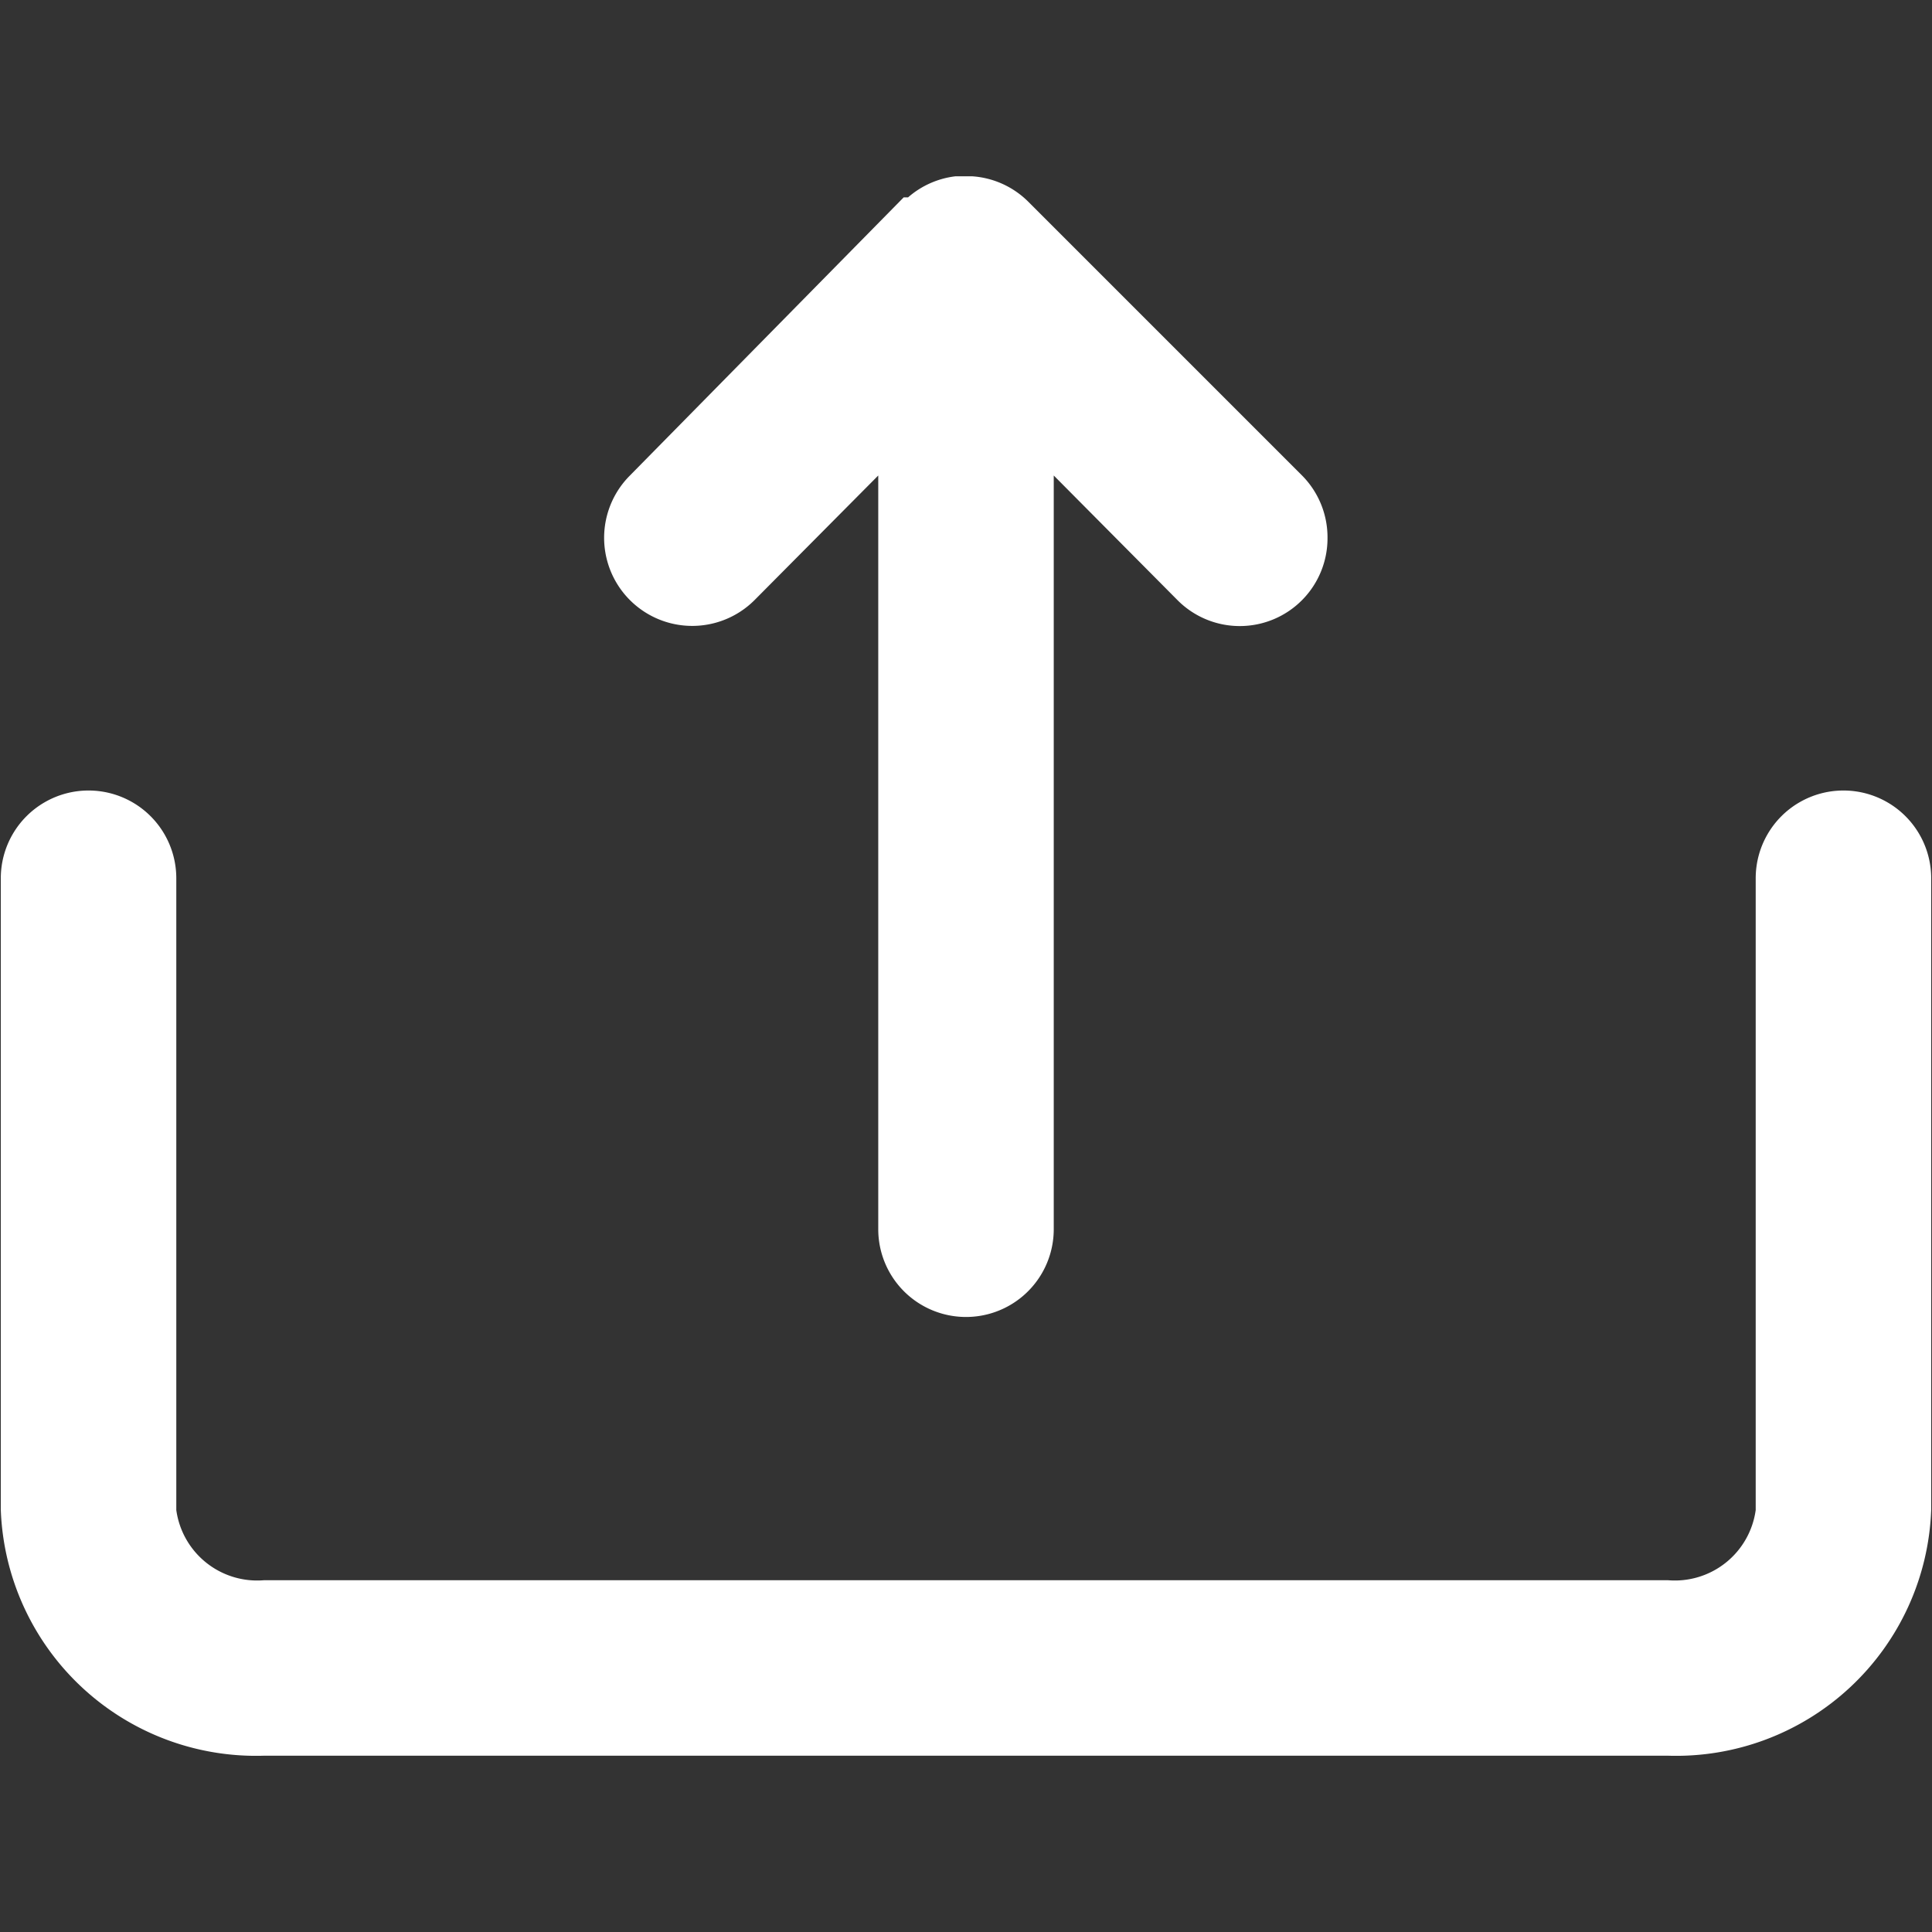 <svg xmlns="http://www.w3.org/2000/svg" version="1.1" xmlns:xlink="http://www.w3.org/1999/xlink" xmlns:svgjs="http://svgjs.com/svgjs" width="512" height="512" x="0" y="0" viewBox="0 0 24 24" style="enable-background:new 0 0 512 512" xml:space="preserve" class=""><rect x="0" y="0" width="24" height="24" fill="#333333" stroke="none"/><g transform="matrix(1.09,0,0,1.09,-1.08,-1.08)"><path d="M23 11v7.2a2.91 2.91 0 0 1-3 2.8H4a2.91 2.91 0 0 1-3-2.8V11a1 1 0 0 1 2 0v7.2a.93.93 0 0 0 1 .8h16a.93.93 0 0 0 1-.8V11a1 1 0 0 1 2 0zM9.59 7.83 11 6.41V15a1 1 0 0 0 2 0V6.41l1.41 1.42a1 1 0 0 0 1.42 0 1 1 0 0 0 .29-.71 1 1 0 0 0-.29-.71l-3.12-3.12a1 1 0 0 0-.64-.29h-.19a1 1 0 0 0-.54.24h-.05L8.17 6.41a1 1 0 1 0 1.42 1.42z" data-name="Layer 24" fill="#ffffff" data-original="#000000" class="" opacity="1"></path></g></svg>